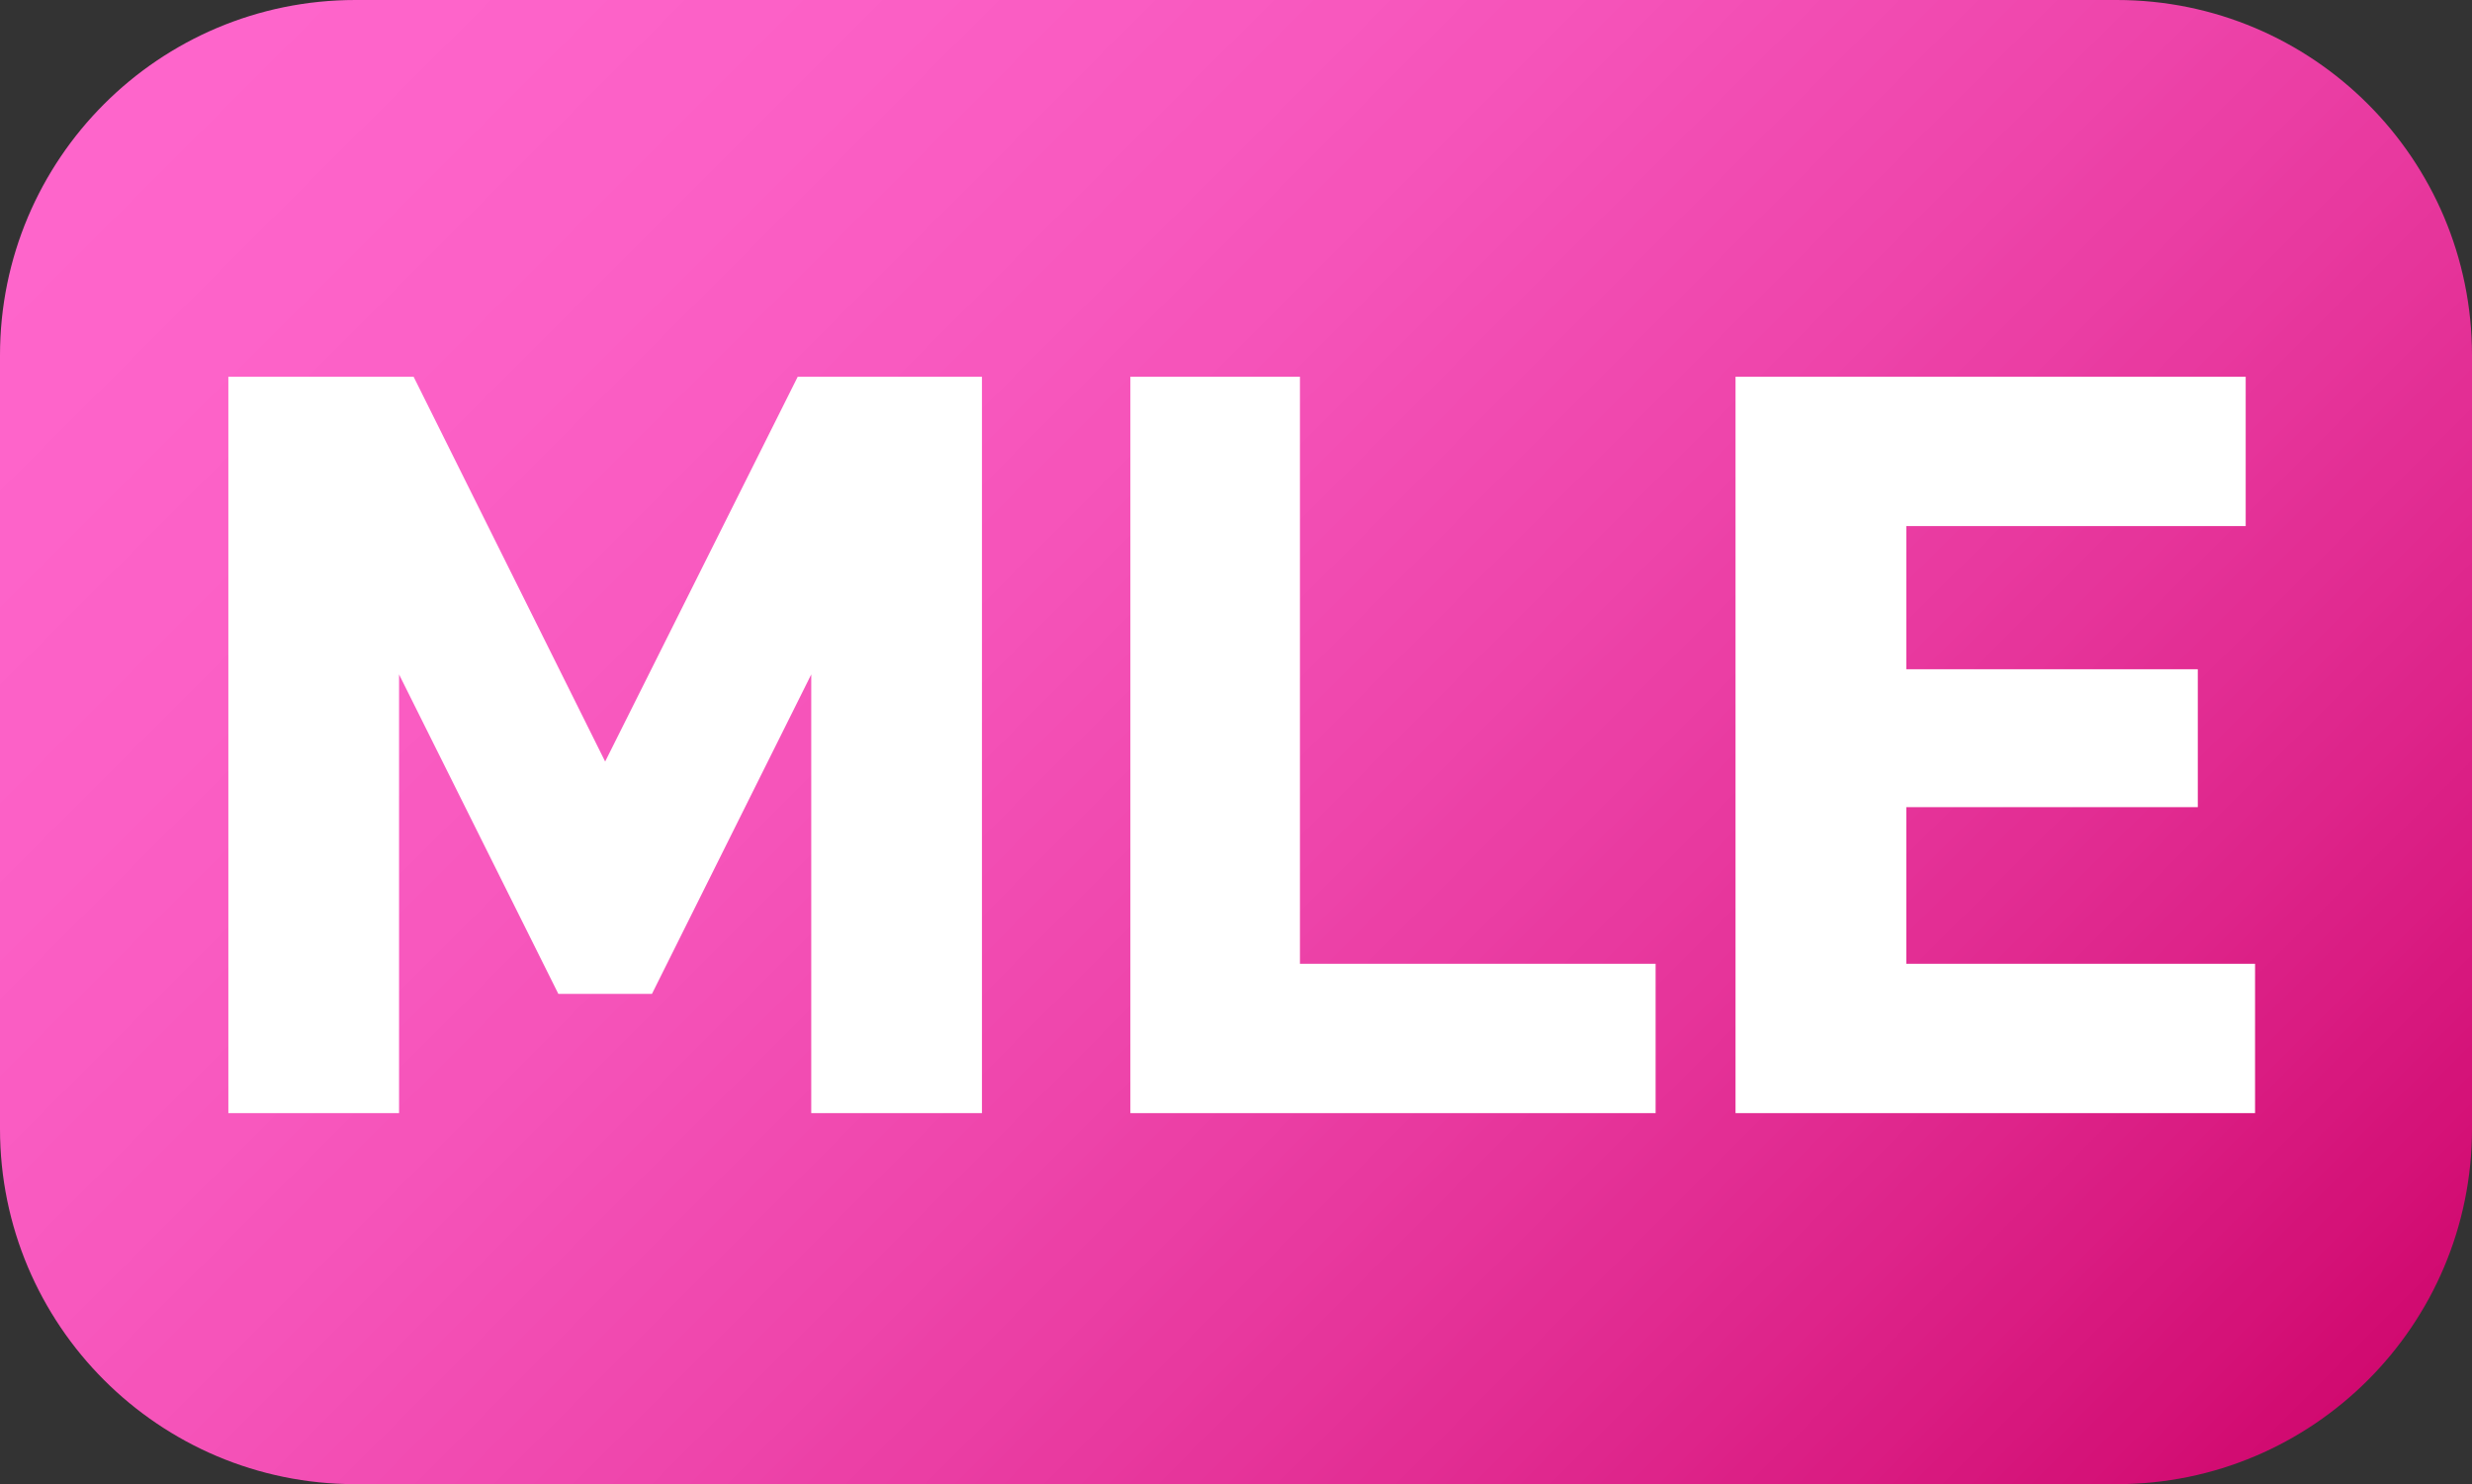 <svg width="433" height="260" xmlns="http://www.w3.org/2000/svg" xmlns:xlink="http://www.w3.org/1999/xlink" overflow="hidden"><rect width="100%" height="100%" fill="#333333" stroke="none"/><defs><clipPath id="clip0"><rect x="1547" y="1020" width="433" height="260"/></clipPath><linearGradient x1="1590.25" y1="976.75" x2="1936.75" y2="1323.25" gradientUnits="userSpaceOnUse" spreadMethod="reflect" id="fill1"><stop offset="0" stop-color="#FF66CC"/><stop offset="0.01" stop-color="#FE65CB"/><stop offset="0.02" stop-color="#FE65CB"/><stop offset="0.03" stop-color="#FE65CB"/><stop offset="0.04" stop-color="#FE65CB"/><stop offset="0.05" stop-color="#FE65CB"/><stop offset="0.059" stop-color="#FE65CB"/><stop offset="0.069" stop-color="#FE65CB"/><stop offset="0.079" stop-color="#FE65CB"/><stop offset="0.089" stop-color="#FE64CA"/><stop offset="0.099" stop-color="#FE64CA"/><stop offset="0.109" stop-color="#FE64CA"/><stop offset="0.119" stop-color="#FE64CA"/><stop offset="0.129" stop-color="#FD63C9"/><stop offset="0.139" stop-color="#FD63C9"/><stop offset="0.149" stop-color="#FD63C9"/><stop offset="0.158" stop-color="#FD62C8"/><stop offset="0.168" stop-color="#FD62C8"/><stop offset="0.178" stop-color="#FC61C7"/><stop offset="0.188" stop-color="#FC61C7"/><stop offset="0.198" stop-color="#FC61C7"/><stop offset="0.208" stop-color="#FC60C6"/><stop offset="0.218" stop-color="#FC60C6"/><stop offset="0.228" stop-color="#FB5FC5"/><stop offset="0.238" stop-color="#FB5FC5"/><stop offset="0.248" stop-color="#FB5EC4"/><stop offset="0.257" stop-color="#FA5DC3"/><stop offset="0.267" stop-color="#FA5DC3"/><stop offset="0.277" stop-color="#FA5CC2"/><stop offset="0.287" stop-color="#FA5CC2"/><stop offset="0.297" stop-color="#F95BC1"/><stop offset="0.307" stop-color="#F95AC0"/><stop offset="0.317" stop-color="#F95AC0"/><stop offset="0.327" stop-color="#F859BF"/><stop offset="0.337" stop-color="#F858BE"/><stop offset="0.347" stop-color="#F858BE"/><stop offset="0.356" stop-color="#F757BD"/><stop offset="0.366" stop-color="#F756BC"/><stop offset="0.376" stop-color="#F655BB"/><stop offset="0.386" stop-color="#F654BA"/><stop offset="0.396" stop-color="#F654BA"/><stop offset="0.406" stop-color="#F553B9"/><stop offset="0.416" stop-color="#F552B8"/><stop offset="0.426" stop-color="#F451B7"/><stop offset="0.436" stop-color="#F450B6"/><stop offset="0.446" stop-color="#F34FB5"/><stop offset="0.455" stop-color="#F34EB4"/><stop offset="0.465" stop-color="#F24DB3"/><stop offset="0.475" stop-color="#F24CB2"/><stop offset="0.485" stop-color="#F14BB1"/><stop offset="0.495" stop-color="#F14AB0"/><stop offset="0.505" stop-color="#F049AF"/><stop offset="0.515" stop-color="#F048AE"/><stop offset="0.525" stop-color="#EF47AD"/><stop offset="0.535" stop-color="#EF46AC"/><stop offset="0.545" stop-color="#EE45AB"/><stop offset="0.554" stop-color="#EE44AA"/><stop offset="0.564" stop-color="#ED43A9"/><stop offset="0.574" stop-color="#EC41A7"/><stop offset="0.584" stop-color="#EC40A6"/><stop offset="0.594" stop-color="#EB3FA5"/><stop offset="0.604" stop-color="#EB3EA4"/><stop offset="0.614" stop-color="#EA3DA3"/><stop offset="0.624" stop-color="#E93BA1"/><stop offset="0.634" stop-color="#E93AA0"/><stop offset="0.644" stop-color="#E8399F"/><stop offset="0.653" stop-color="#E8389E"/><stop offset="0.663" stop-color="#E7369C"/><stop offset="0.673" stop-color="#E6359B"/><stop offset="0.683" stop-color="#E6349A"/><stop offset="0.693" stop-color="#E53298"/><stop offset="0.703" stop-color="#E43197"/><stop offset="0.713" stop-color="#E32F95"/><stop offset="0.723" stop-color="#E32E94"/><stop offset="0.733" stop-color="#E22D93"/><stop offset="0.743" stop-color="#E12B91"/><stop offset="0.752" stop-color="#E12A90"/><stop offset="0.762" stop-color="#E0288E"/><stop offset="0.772" stop-color="#DF278D"/><stop offset="0.782" stop-color="#DE258B"/><stop offset="0.792" stop-color="#DE248A"/><stop offset="0.802" stop-color="#DD2288"/><stop offset="0.812" stop-color="#DC2086"/><stop offset="0.822" stop-color="#DB1F85"/><stop offset="0.832" stop-color="#DA1D83"/><stop offset="0.842" stop-color="#DA1C82"/><stop offset="0.851" stop-color="#D91A80"/><stop offset="0.861" stop-color="#D8187E"/><stop offset="0.871" stop-color="#D7177D"/><stop offset="0.881" stop-color="#D6157B"/><stop offset="0.891" stop-color="#D51379"/><stop offset="0.901" stop-color="#D51278"/><stop offset="0.911" stop-color="#D41076"/><stop offset="0.921" stop-color="#D30E74"/><stop offset="0.931" stop-color="#D20C72"/><stop offset="0.941" stop-color="#D10B71"/><stop offset="0.95" stop-color="#D0096F"/><stop offset="0.96" stop-color="#CF076D"/><stop offset="0.97" stop-color="#CE056B"/><stop offset="0.98" stop-color="#CD0369"/><stop offset="0.99" stop-color="#CC0167"/><stop offset="1" stop-color="#CC0066"/></linearGradient></defs><g clip-path="url(#clip0)" transform="translate(-1547 -1020)"><path d="M1547 1082.25C1547 1047.87 1574.87 1020 1609.25 1020L1917.75 1020C1952.13 1020 1980 1047.87 1980 1082.25L1980 1217.75C1980 1252.13 1952.13 1280 1917.75 1280L1609.25 1280C1574.87 1280 1547 1252.13 1547 1217.75Z" fill="url(#fill1)" fill-rule="evenodd"/><path d="M1587 1086 1619.45 1086 1653 1153.41 1686.73 1086 1719 1086 1719 1215 1689.1 1215 1689.1 1138.15 1661.2 1194.11 1644.8 1194.11 1616.9 1138.15 1616.9 1215 1587 1215 1587 1086Z" fill="#FFFFFF" fill-rule="evenodd"/><path d="M1745 1086 1774.7 1086 1774.7 1188.84 1837 1188.84 1837 1215 1745 1215 1745 1086Z" fill="#FFFFFF" fill-rule="evenodd"/><path d="M1851 1086 1940.36 1086 1940.36 1112.16 1880.91 1112.16 1880.91 1137.24 1931.97 1137.24 1931.97 1161.4 1880.91 1161.4 1880.91 1188.84 1942 1188.84 1942 1215 1851 1215 1851 1086Z" fill="#FFFFFF" fill-rule="evenodd"/></g></svg>